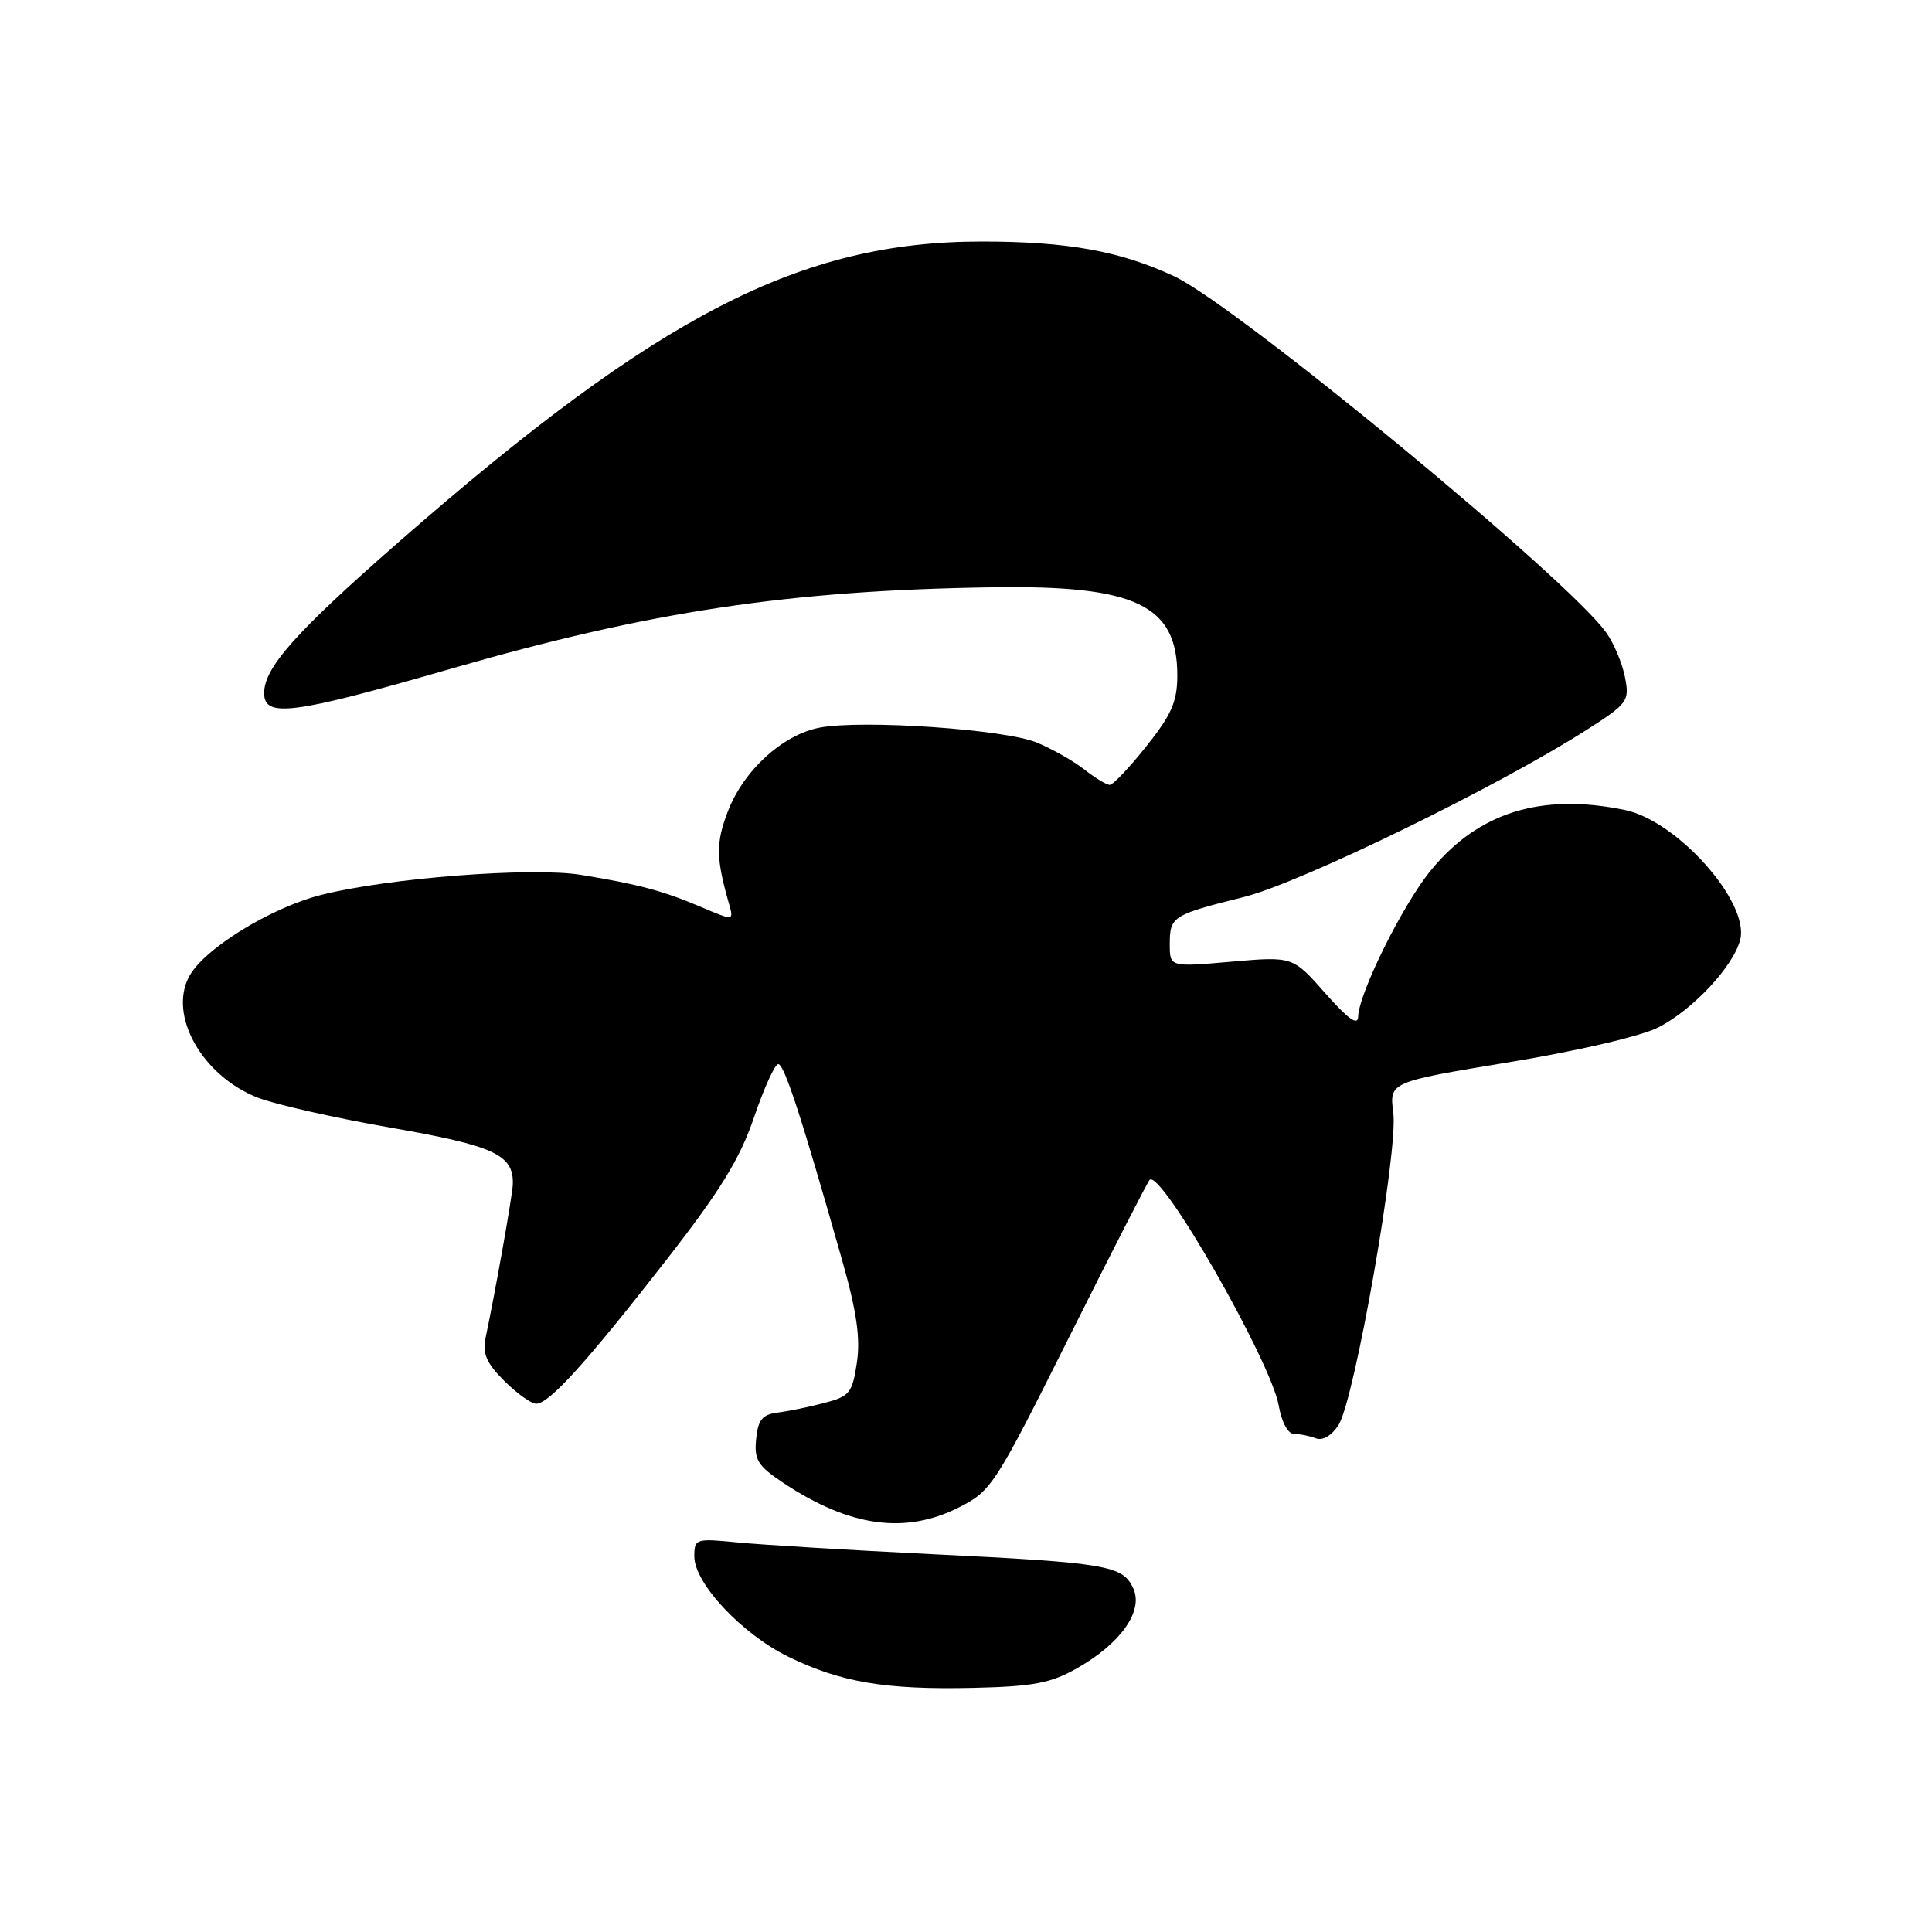 <?xml version="1.0" encoding="UTF-8" standalone="no"?>
<!DOCTYPE svg PUBLIC "-//W3C//DTD SVG 1.1//EN" "http://www.w3.org/Graphics/SVG/1.1/DTD/svg11.dtd" >
<svg xmlns="http://www.w3.org/2000/svg" xmlns:xlink="http://www.w3.org/1999/xlink" version="1.1" viewBox="0 0 256 256">
 <g >
 <path fill="currentColor"
d=" M 142.66 221.08 C 148.49 217.79 151.54 213.48 150.17 210.48 C 148.78 207.42 146.72 207.07 123.39 205.93 C 112.45 205.39 100.91 204.69 97.75 204.38 C 92.18 203.83 92.00 203.89 92.00 206.23 C 92.00 209.79 98.29 216.50 104.43 219.51 C 111.40 222.92 117.33 223.92 129.00 223.65 C 136.87 223.47 139.22 223.03 142.66 221.08 Z  M 127.04 199.75 C 131.36 197.57 131.83 196.84 141.67 177.17 C 147.26 165.98 152.06 156.61 152.33 156.34 C 153.81 154.86 168.41 180.39 169.44 186.25 C 169.82 188.44 170.66 190.00 171.46 190.00 C 172.22 190.00 173.51 190.26 174.34 190.58 C 175.26 190.93 176.44 190.25 177.36 188.83 C 179.48 185.54 185.29 152.48 184.62 147.44 C 184.09 143.37 184.09 143.37 199.95 140.75 C 209.12 139.24 217.48 137.29 219.75 136.13 C 224.33 133.79 229.70 128.03 230.59 124.51 C 231.83 119.54 222.25 108.76 215.31 107.33 C 204.23 105.04 195.89 107.63 189.60 115.32 C 185.88 119.85 180.03 131.64 179.96 134.73 C 179.93 135.96 178.62 135.02 175.61 131.61 C 171.30 126.72 171.30 126.72 163.15 127.43 C 155.00 128.14 155.00 128.14 155.00 125.13 C 155.00 121.44 155.33 121.23 164.78 118.87 C 172.38 116.97 198.41 104.27 210.29 96.68 C 215.68 93.23 215.93 92.89 215.33 89.78 C 214.99 87.97 213.88 85.31 212.86 83.86 C 207.99 76.88 163.88 40.49 155.57 36.60 C 148.44 33.27 141.44 32.00 130.11 32.00 C 106.06 32.00 87.31 41.66 52.85 71.80 C 39.21 83.73 35.00 88.46 35.00 91.84 C 35.00 95.16 38.79 94.66 59.79 88.60 C 86.12 81.00 104.61 78.22 131.50 77.82 C 150.49 77.53 156.00 80.16 156.00 89.50 C 156.00 92.96 155.24 94.69 151.91 98.87 C 149.67 101.69 147.48 104.00 147.05 104.00 C 146.62 104.00 145.11 103.09 143.69 101.97 C 142.28 100.86 139.45 99.25 137.40 98.40 C 133.21 96.64 114.33 95.34 108.64 96.41 C 103.73 97.33 98.52 102.08 96.44 107.53 C 94.84 111.70 94.87 113.70 96.60 119.77 C 97.24 122.03 97.24 122.03 92.87 120.17 C 87.82 118.03 84.64 117.18 77.02 115.93 C 70.52 114.86 51.45 116.33 42.57 118.58 C 35.84 120.28 27.02 125.73 25.06 129.39 C 22.30 134.55 26.76 142.49 34.06 145.41 C 36.30 146.31 44.27 148.11 51.76 149.42 C 65.56 151.83 68.08 153.01 67.95 156.94 C 67.90 158.39 65.66 171.02 64.35 177.22 C 63.91 179.35 64.43 180.59 66.81 182.97 C 68.48 184.64 70.39 186.00 71.05 186.00 C 72.77 186.00 77.74 180.50 88.32 166.92 C 95.46 157.75 98.04 153.55 99.91 148.06 C 101.23 144.18 102.68 141.00 103.12 141.00 C 103.92 141.00 106.20 148.00 111.55 166.85 C 113.52 173.79 114.03 177.32 113.54 180.57 C 112.94 184.59 112.58 185.03 109.19 185.91 C 107.16 186.44 104.38 187.01 103.00 187.18 C 101.00 187.44 100.44 188.14 100.19 190.70 C 99.92 193.47 100.42 194.25 103.89 196.55 C 112.61 202.32 119.94 203.33 127.04 199.75 Z "/>
</g>
</svg>